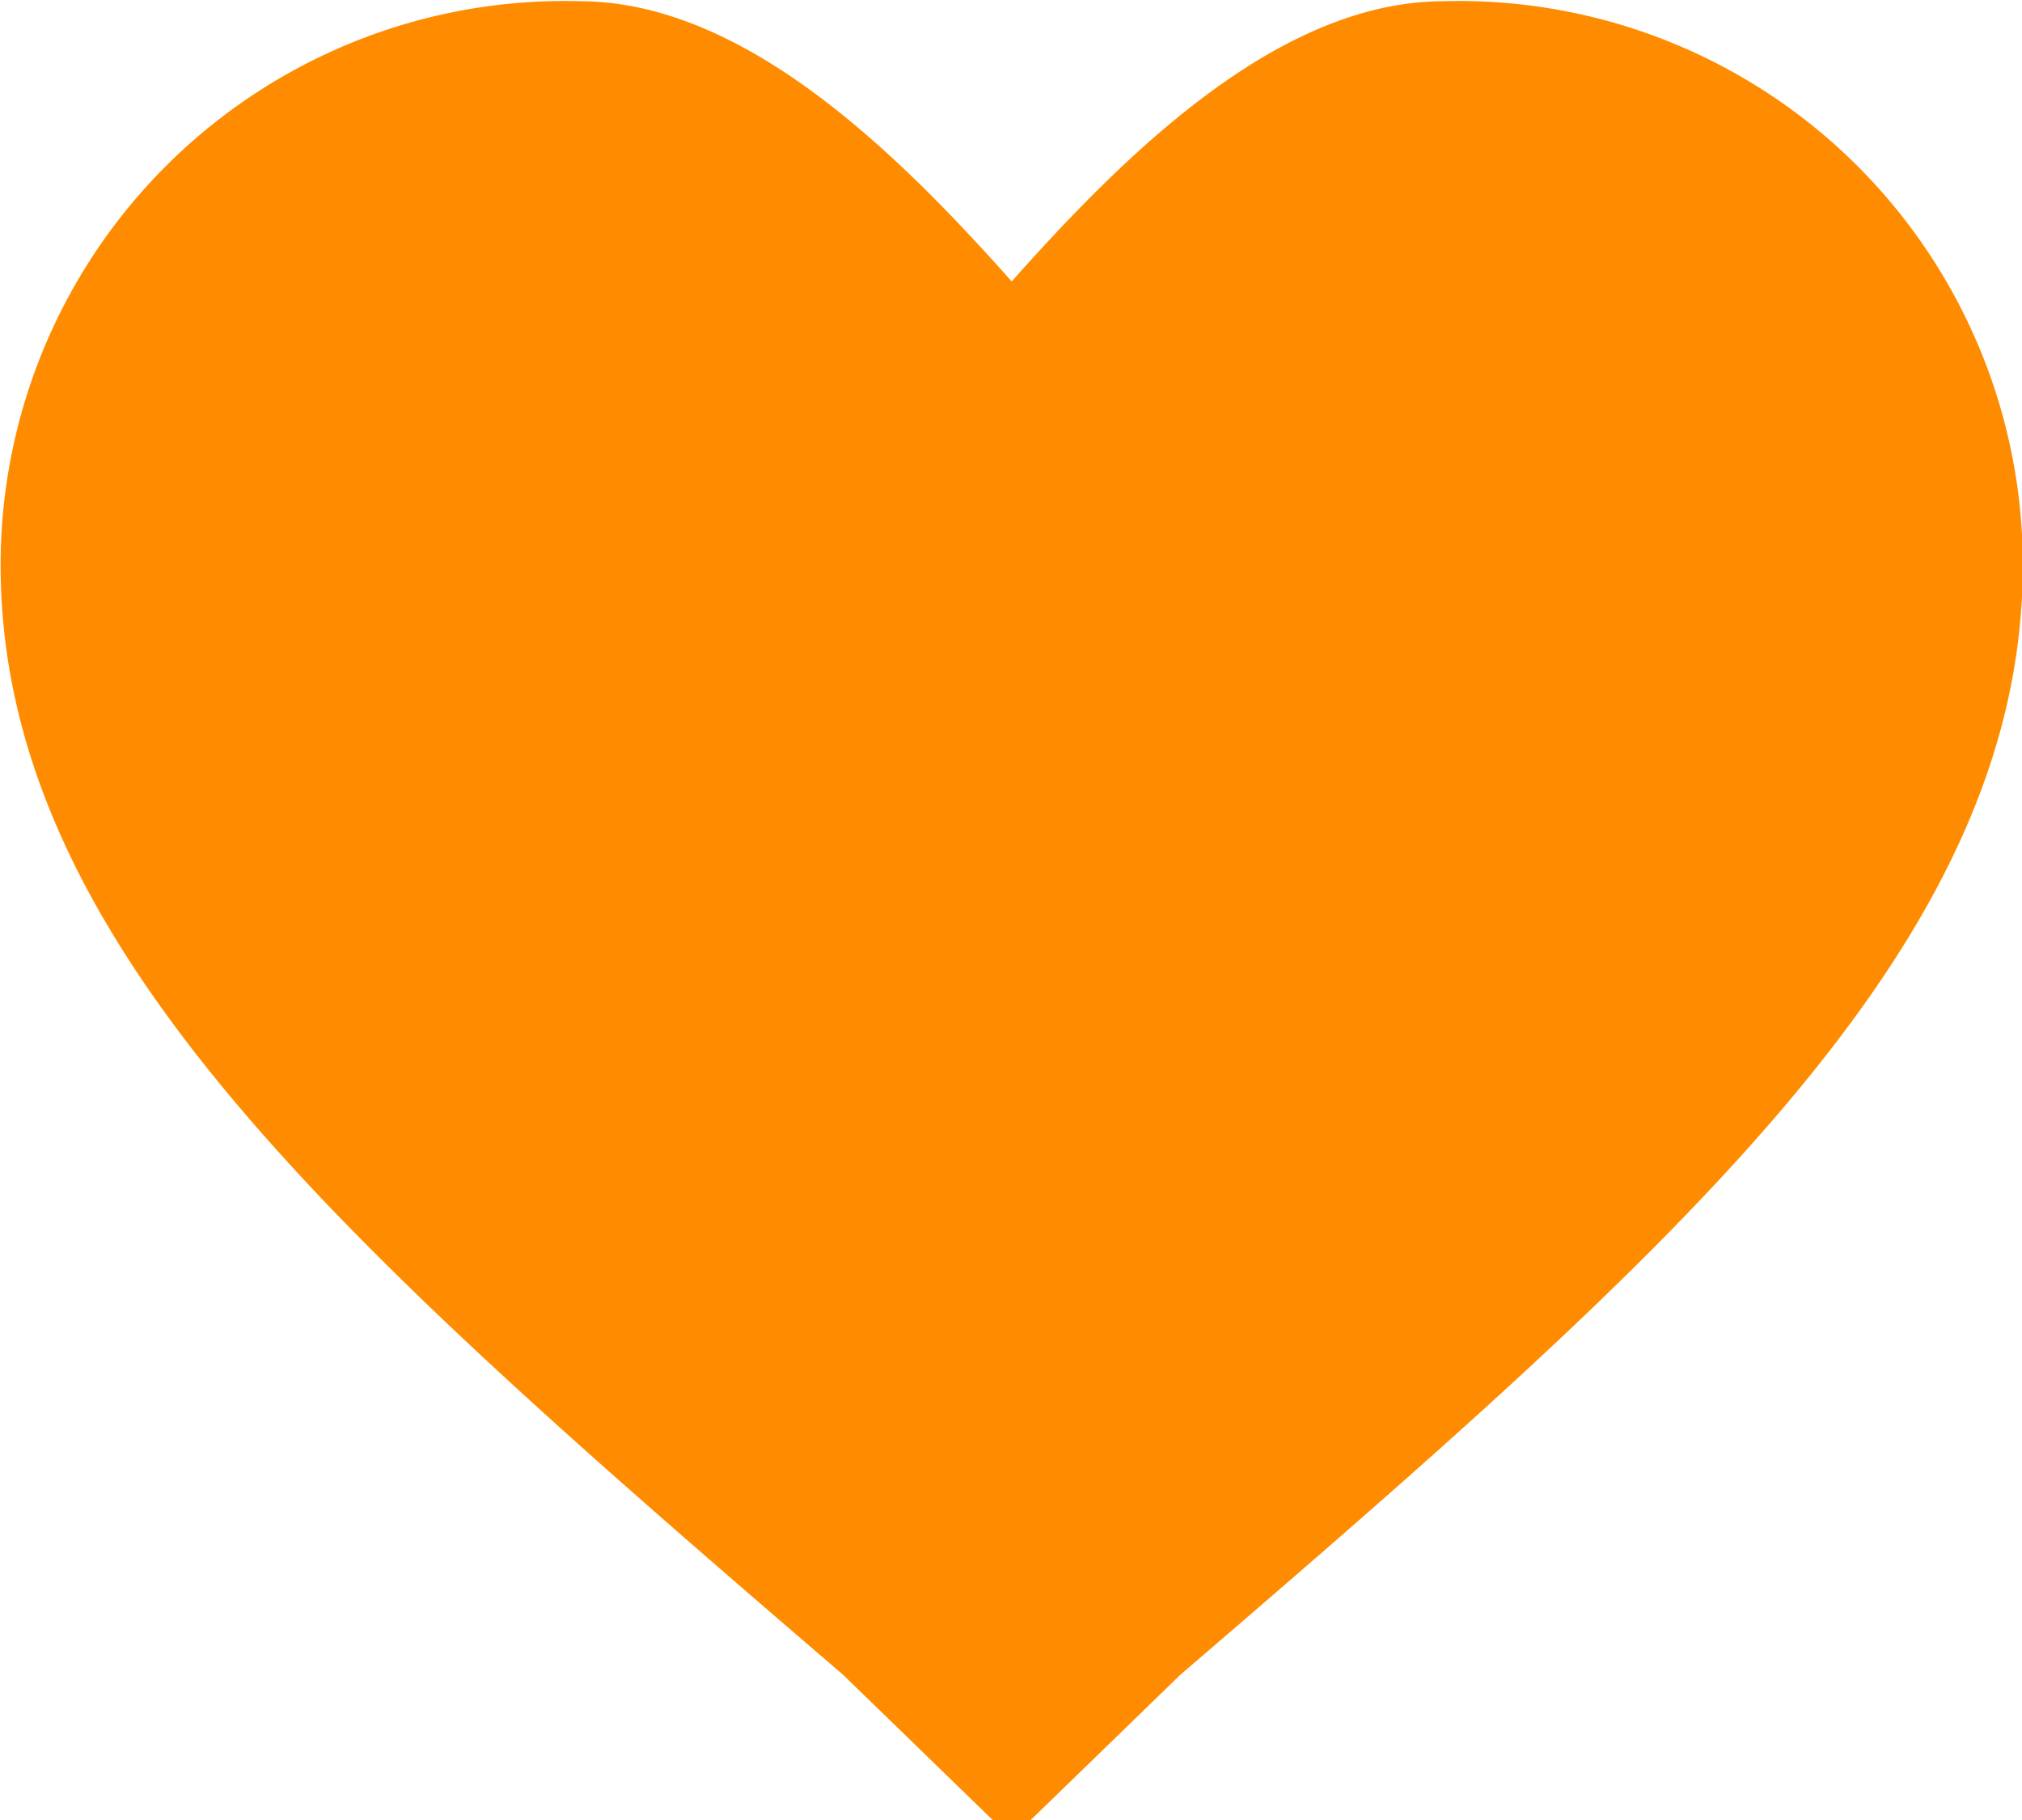 <svg xmlns="http://www.w3.org/2000/svg" width="20" height="18" viewBox="0 0 20 18"><defs><style>.cls-1{fill:#ff8c00;stroke:#ff8c00;stroke-width:1px;fill-rule:evenodd}</style></defs><path id="Forma_1" data-name="Forma 1" class="cls-1" d="M176.507 118.986l-1.33-1.291c-4.941-4.244-8.171-7.1-8.171-10.609a5.078 5.078 0 0 1 5.225-5.074c1.615 0 3.231 1.829 4.276 3.029 1.045-1.2 2.66-3.029 4.275-3.029a5.078 5.078 0 0 1 5.226 5.074c0 3.5-3.23 6.365-8.171 10.609z" transform="translate(-166.5 -101.5)"/></svg>